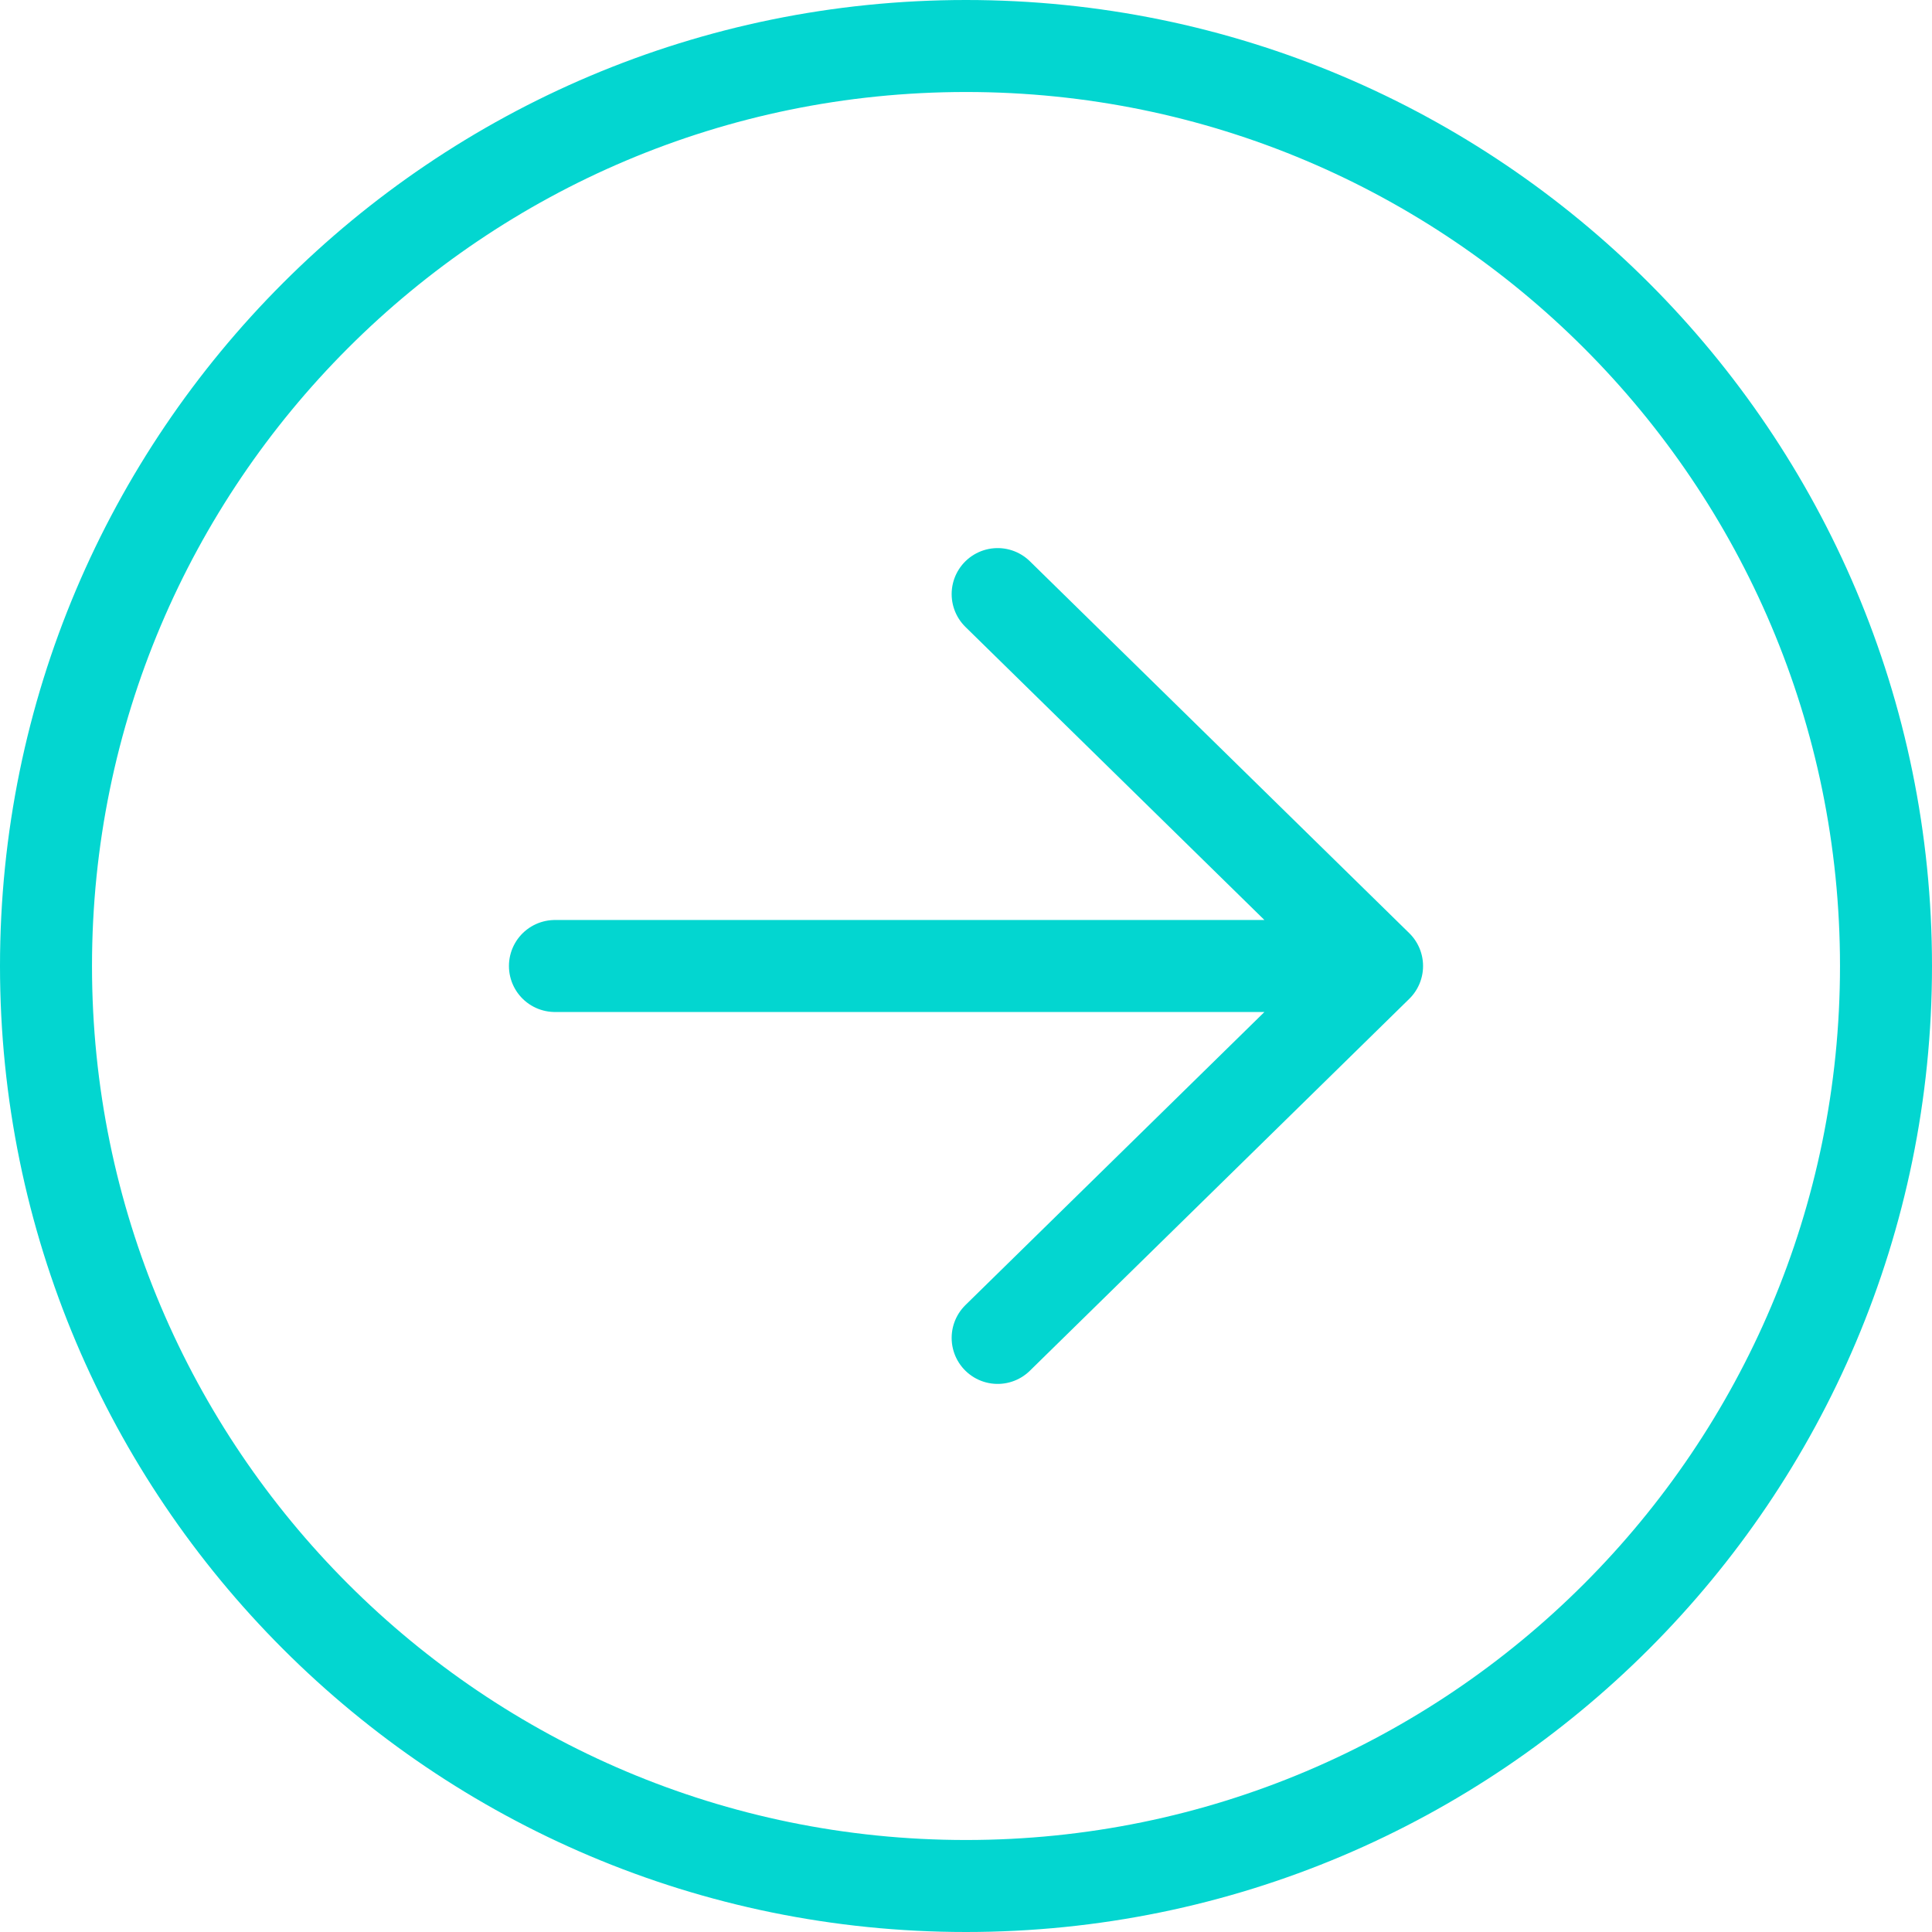 <svg width="42" height="42" viewBox="0 0 42 42" fill="none" xmlns="http://www.w3.org/2000/svg">
<path d="M21.688 12.915L29.936 21L21.688 29.085M28.79 21L12.064 21" stroke="#03D6D0" stroke-width="2" stroke-linecap="round" stroke-linejoin="round"/>
<path d="M1 21C1 32.042 9.958 41 21 41C32.042 41 41 32.042 41 21C41 9.958 32.042 1 21 1C9.958 1 1 9.958 1 21Z" stroke="#03D6D0" stroke-width="2" stroke-miterlimit="10"/>
</svg>
